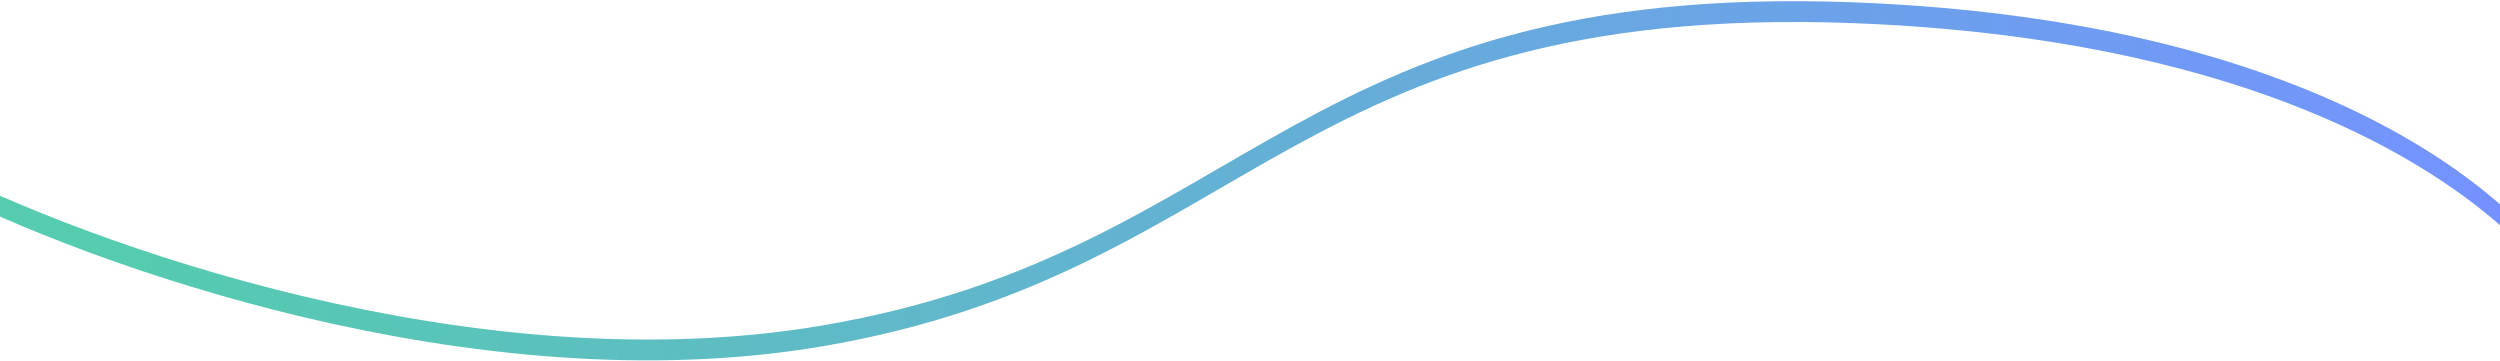 <svg width="1440" height="208" viewBox="0 0 1440 208" fill="none" xmlns="http://www.w3.org/2000/svg">
<path d="M473.5 187.5C273.5 221.5 49.5 140 -37.5 95V107C49.5 152 273.5 233.5 473.5 199.5C723.5 157 745.5 -3.5 1082.5 14C1352.1 28 1463.83 135.5 1486 187.5V175.5C1463.83 123.5 1352.1 16 1082.5 2C745.5 -15.5 723.5 145 473.5 187.5Z" fill="url(#paint0_linear)" fill-opacity="0.8"/>
<defs>
<linearGradient id="paint0_linear" x1="78.5" y1="149.5" x2="1430.5" y2="81.5" gradientUnits="userSpaceOnUse">
<stop stop-color="#2BBE9B"/>
<stop offset="1" stop-color="#5177FF"/>
</linearGradient>
</defs>
</svg>
